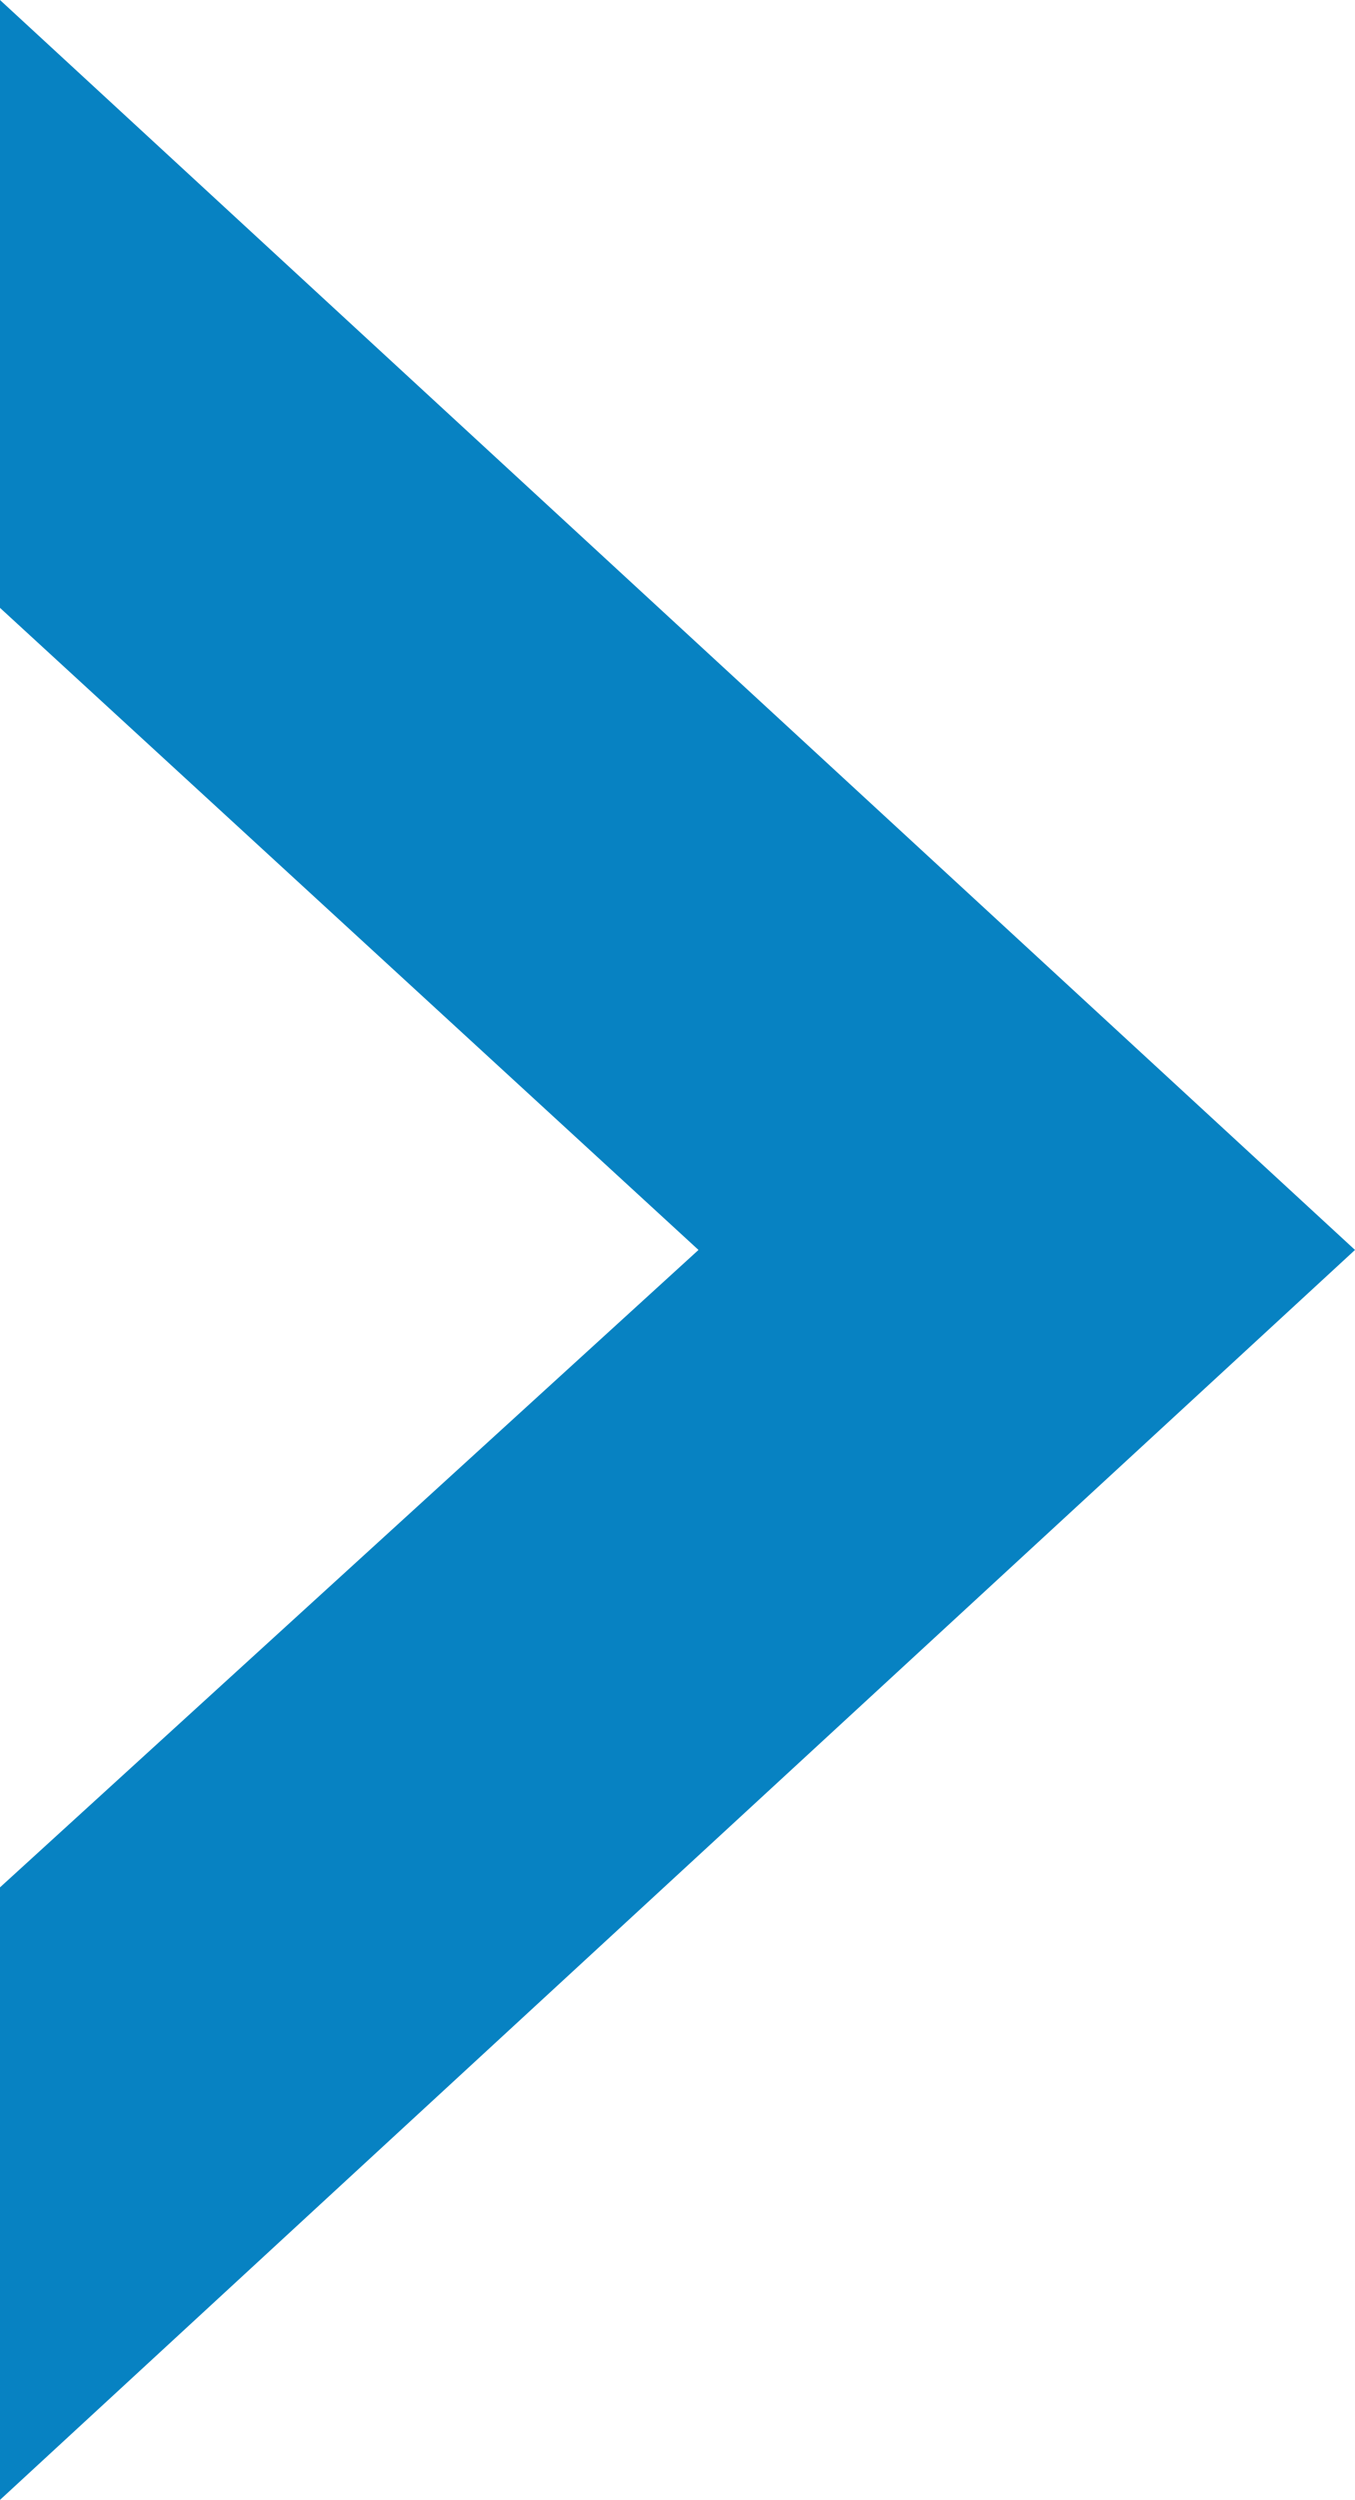 <?xml version="1.0" encoding="utf-8"?>
<!-- Generator: Adobe Illustrator 17.1.0, SVG Export Plug-In . SVG Version: 6.00 Build 0)  -->
<!DOCTYPE svg PUBLIC "-//W3C//DTD SVG 1.1//EN" "http://www.w3.org/Graphics/SVG/1.1/DTD/svg11.dtd">
<svg version="1.1" id="Layer_1" xmlns="http://www.w3.org/2000/svg" xmlns:xlink="http://www.w3.org/1999/xlink" x="0px" y="0px"
	 viewBox="0 0 522.8 964" enable-background="new 0 0 522.8 964" xml:space="preserve">
<polygon fill="#0782C2" points="0,234.4 269.5,482 0,727.8 0,964 133.8,840.6 522.8,482 133.8,123.4 0,0 "/>
</svg>
